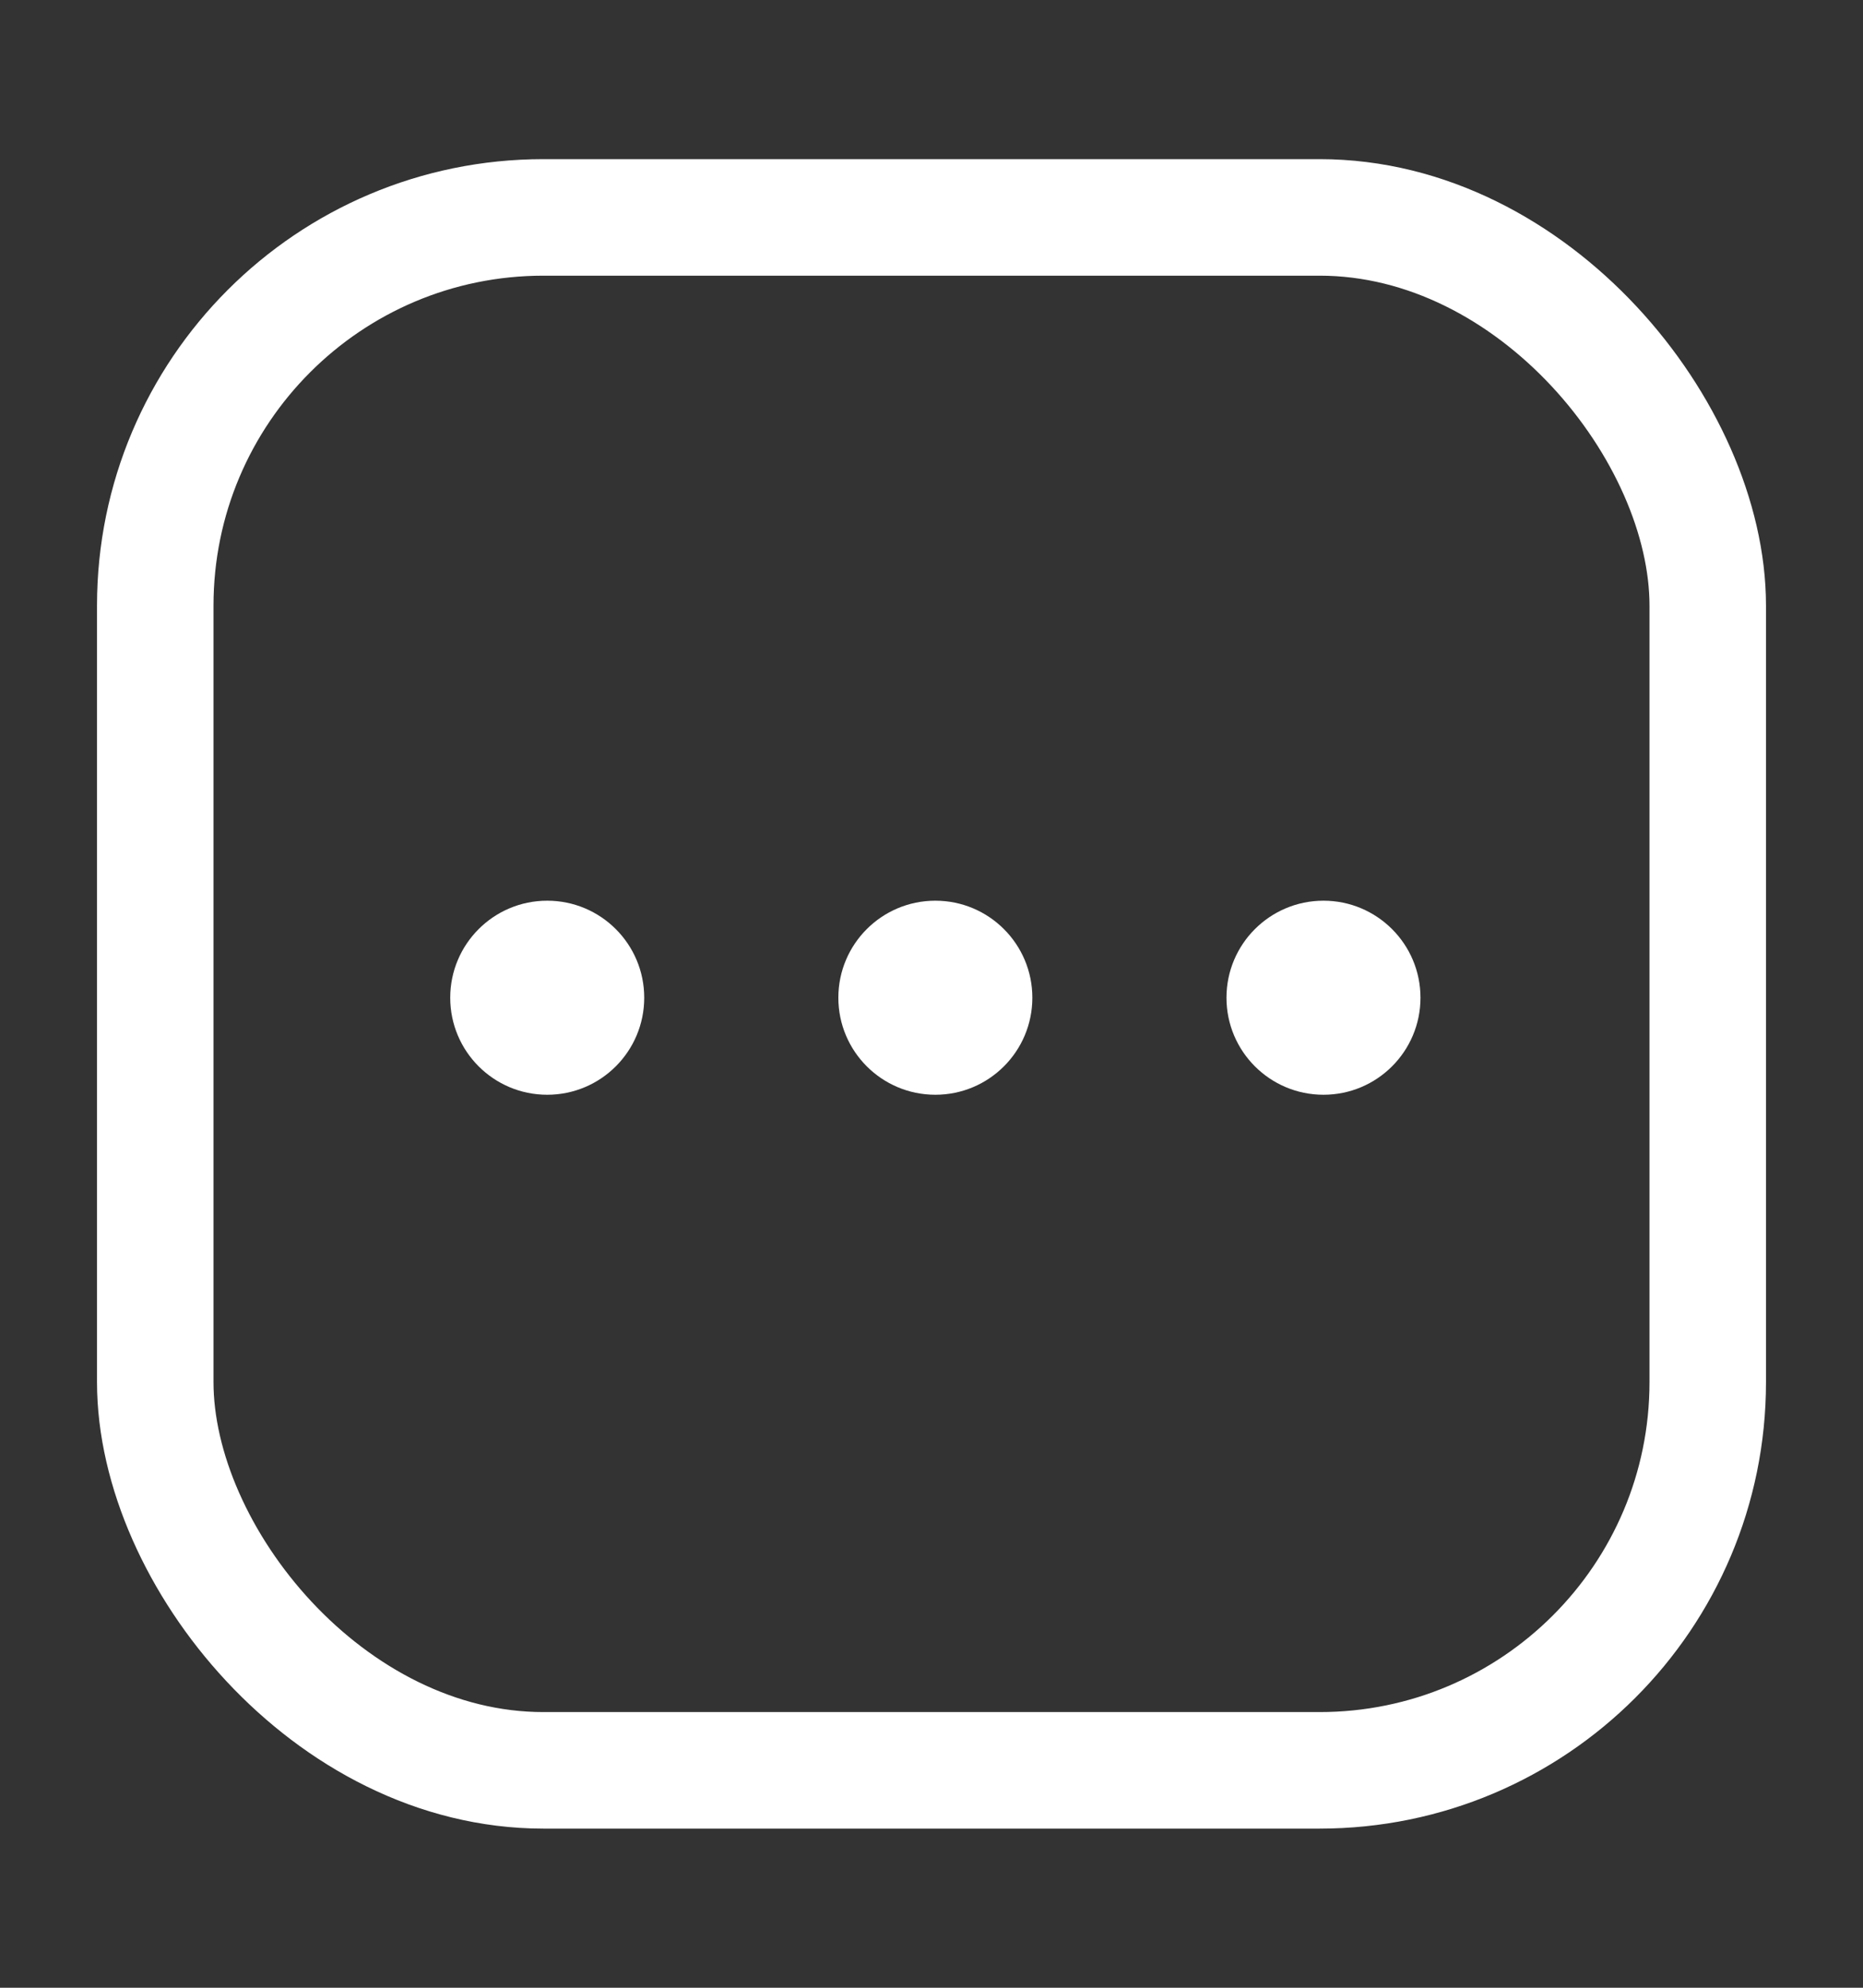 <svg width="15" height="16" viewBox="0 0 15 16" fill="none" xmlns="http://www.w3.org/2000/svg">
    <rect x="0" y="0" width="15" height="16" fill="#333333" stroke="none"/>
    <rect x="1.25" y="1.75" width="12.5" height="12.5" rx="3.125" stroke="white"
        stroke-width="0.938" />
    <circle cx="4.406" cy="8.031" r="0.781" fill="white" />
    <circle cx="7.531" cy="8.031" r="0.781" fill="white" />
    <circle cx="10.656" cy="8.031" r="0.781" fill="white" />
</svg>